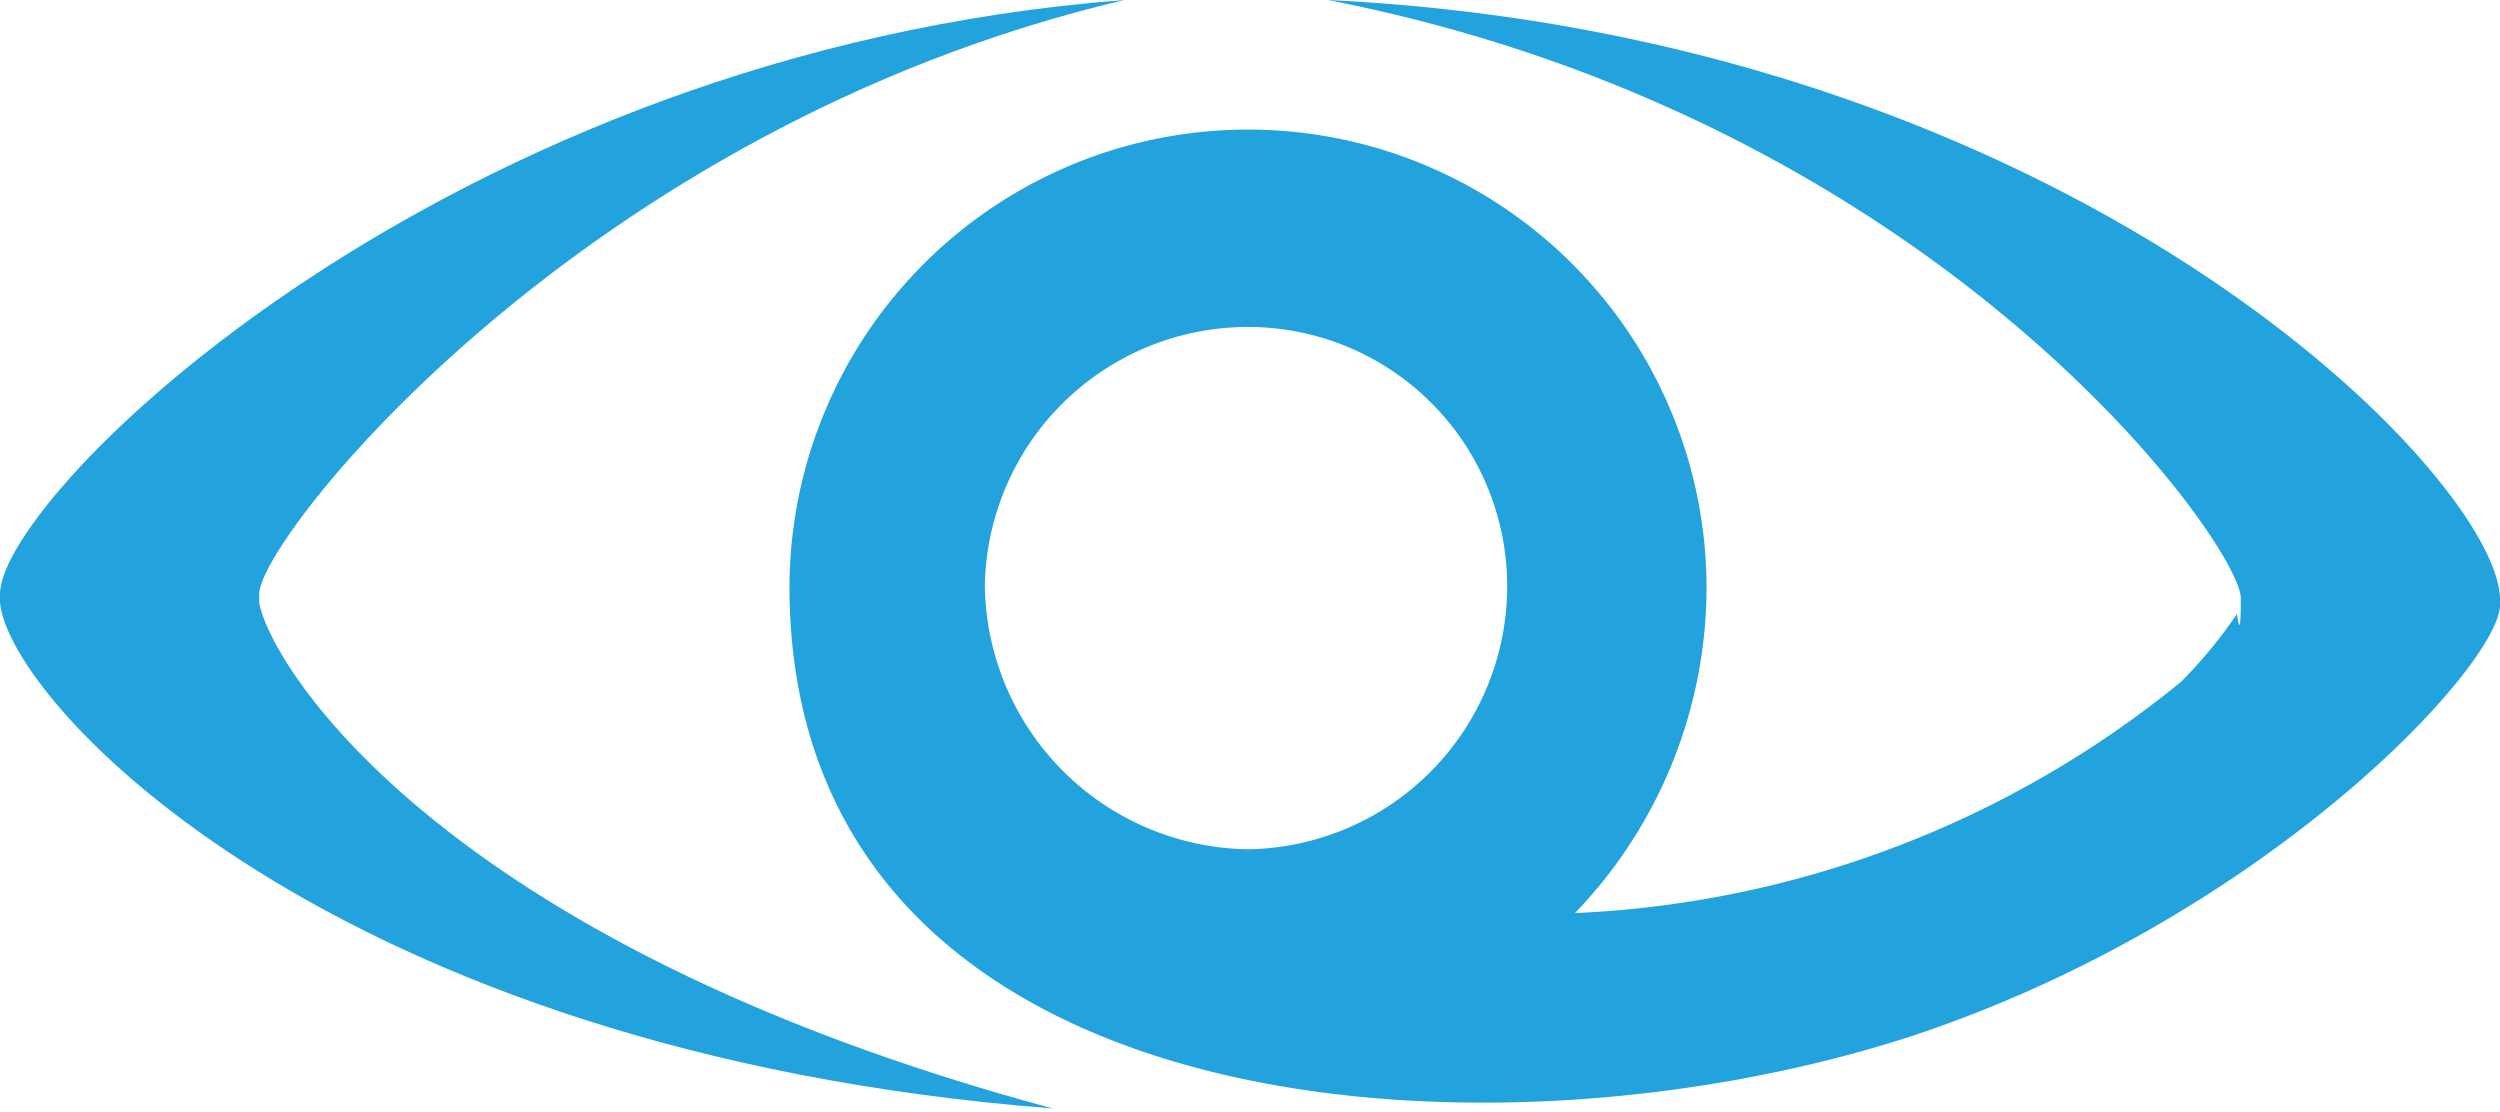 <svg xmlns="http://www.w3.org/2000/svg" width="62.7" height="27.9" viewBox="0 0 62.7 27.9">
  <defs>
    <style>
      .a {
        fill: #22a3dd;
      }
    </style>
  </defs>
  <title>未标题-3</title>
  <path class="a" d="M7,32.3H7v-.2c0-1.4,8.1-11.7,21.7-14.9C11.7,18.5.5,29.6.5,32.1v.2h0C.7,34.8,8.8,43.6,26.9,45,11.3,40.8,7.2,33.7,7,32.3Z" transform="translate(-0.5 -17.2)"/>
  <path class="a" d="M63.2,32.2c-.1-3.1-10.8-14.1-29.4-15,15.4,3,22.9,13.7,22.9,15s-.1.3-.1.4a11.5,11.5,0,0,1-1.4,1.7A25.8,25.8,0,0,1,40,40.1,11.8,11.8,0,0,0,43.3,32a11.5,11.5,0,0,0-23-.1c0,13.5,17.3,14.8,28.1,11.3,8.8-2.9,14.7-9.2,14.8-10.8h0ZM31.8,38.5a6.7,6.7,0,0,1-6.6-6.6,6.6,6.6,0,0,1,6.6-6.5,6.5,6.5,0,0,1,6.5,6.5,6.6,6.6,0,0,1-6.5,6.6Z" transform="translate(-0.5 -17.2)"/>
</svg>
